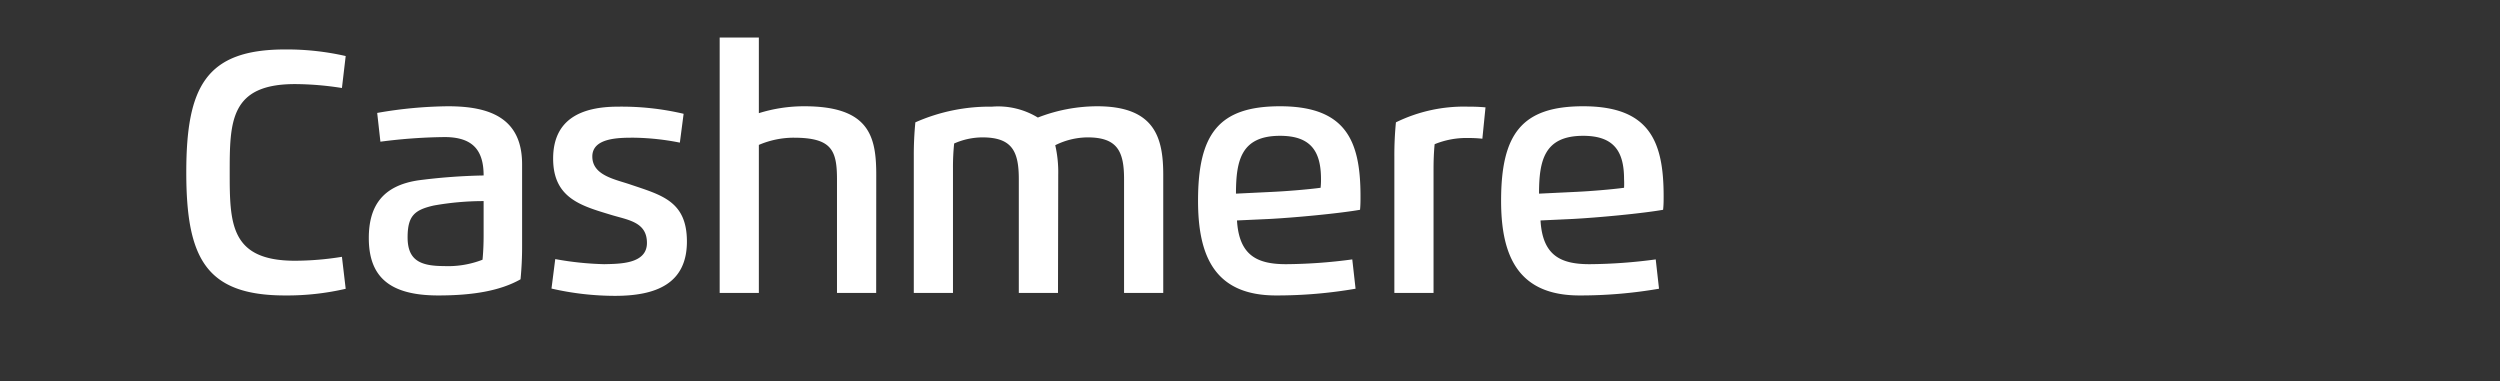 <svg id="Layer_1" data-name="Layer 1" xmlns="http://www.w3.org/2000/svg" viewBox="100 0 319 48.63">
    <rect x="100" y="0" width="319" height="48.63" fill="#333333" stroke="none"/>
    <defs>
        <style>.cls-1{fill:#f4f3f3;}.cls-2{fill:#fff;}</style>
    </defs>
    <title>Artboard 1</title>
    <path class="cls-2"
          d="M143.63,11.23a39.19,39.19,0,0,0-6-.5c-8.26,0-8.32,4.78-8.32,11.27s.06,11.27,8.32,11.27a38,38,0,0,0,6-.5l.48,4.08a33.17,33.17,0,0,1-7.73.85c-10.12,0-12.61-4.78-12.61-15.7s2.5-15.69,12.61-15.69a33.79,33.79,0,0,1,7.73.84Z"/>
    <path class="cls-2"
          d="M147.06,30.37c0-4.1,1.78-6.68,6.32-7.36a74.5,74.5,0,0,1,8.33-.62c0-3.26-1.42-4.9-5-4.9a68,68,0,0,0-8.17.59l-.41-3.67a54.65,54.65,0,0,1,9.05-.85c5.18,0,9.44,1.41,9.44,7.4V31.32a42.89,42.89,0,0,1-.2,4.32c-2.62,1.48-6.12,2.06-10.5,2.06C149.56,37.7,147.06,35.2,147.06,30.37Zm14.65-4.71a36,36,0,0,0-6.39.57c-2.44.56-3.31,1.32-3.31,4.06,0,2.94,1.64,3.66,4.65,3.66a12.11,12.11,0,0,0,4.91-.81c.1-1,.14-2.1.14-3.15Z"/>
    <path class="cls-2"
          d="M182.55,31c0-2.69-2.41-2.92-4.6-3.59-3.78-1.15-7.37-2.11-7.37-7.17s3.63-6.63,8.29-6.63a34.56,34.56,0,0,1,8.36.91l-.48,3.68a32,32,0,0,0-5.87-.63c-1.9,0-5.3,0-5.3,2.4s2.86,2.9,4.81,3.56c4,1.36,7.26,2.11,7.26,7.29,0,5.42-4,6.93-9.16,6.93a36.31,36.31,0,0,1-8.12-.93l.48-3.76a39.66,39.66,0,0,0,6.25.65C179,33.66,182.55,33.72,182.55,31Z"/>
    <path class="cls-2"
          d="M211.8,37.38h-5V22.9c0-3.75-.69-5.33-5.53-5.33a11.34,11.34,0,0,0-4.44.92V37.38h-5V4.79h5v9.65a19.31,19.31,0,0,1,5.81-.88c8.3,0,9.17,3.86,9.17,8.75Z"/>
    <path class="cls-2"
          d="M235,37.38h-5V22.85c0-3.53-.85-5.32-4.65-5.32a9,9,0,0,0-3.6.78,28.93,28.93,0,0,0-.15,3.15V37.38h-5V19.93a43,43,0,0,1,.2-4.32,23.38,23.38,0,0,1,9.78-2A9.74,9.74,0,0,1,232.43,15,21,21,0,0,1,240,13.56c7.35,0,8.43,4,8.43,8.75V37.38h-5V22.85c0-3.53-.85-5.32-4.65-5.32a9.36,9.36,0,0,0-4.13,1,15.43,15.43,0,0,1,.38,3.75Z"/>
    <path class="cls-2"
          d="M257.84,28.13c.27,4.52,2.63,5.58,6.27,5.58a65.92,65.92,0,0,0,8.44-.61l.42,3.74a59.07,59.07,0,0,1-10.15.86c-7.88,0-9.95-5.11-9.95-12.08,0-8.53,2.64-12.06,10.46-12.06,8.46,0,10.27,4.46,10.27,11.47,0,.56,0,1.14-.06,1.74-2.7.47-8.31,1-11.55,1.17Zm4.6-3.65c1.72-.08,4.44-.3,6.07-.52a10.24,10.24,0,0,0,.05-1.1c0-3.58-1.32-5.53-5.23-5.53-4.95,0-5.62,3.13-5.62,7.38Z"/>
    <path class="cls-2"
          d="M282.92,37.38h-5V19.93a43,43,0,0,1,.2-4.32,19.73,19.73,0,0,1,9.23-2,22,22,0,0,1,2.2.09l-.4,4a16,16,0,0,0-1.8-.09,10.67,10.67,0,0,0-4.29.79c-.1,1-.14,2.1-.14,3.16Z"/>
    <path class="cls-2"
          d="M296.57,28.13c.26,4.52,2.62,5.58,6.26,5.58a65.78,65.78,0,0,0,8.44-.61l.42,3.74a59,59,0,0,1-10.15.86c-7.88,0-10-5.11-10-12.08,0-8.53,2.64-12.06,10.47-12.06,8.46,0,10.27,4.46,10.27,11.47,0,.56,0,1.14-.07,1.74-2.69.47-8.3,1-11.55,1.17Zm4.59-3.65c1.73-.08,4.45-.3,6.07-.52a10.24,10.24,0,0,0,0-1.1c0-3.58-1.32-5.53-5.22-5.53-4.95,0-5.63,3.13-5.63,7.38Z"/>
</svg>
